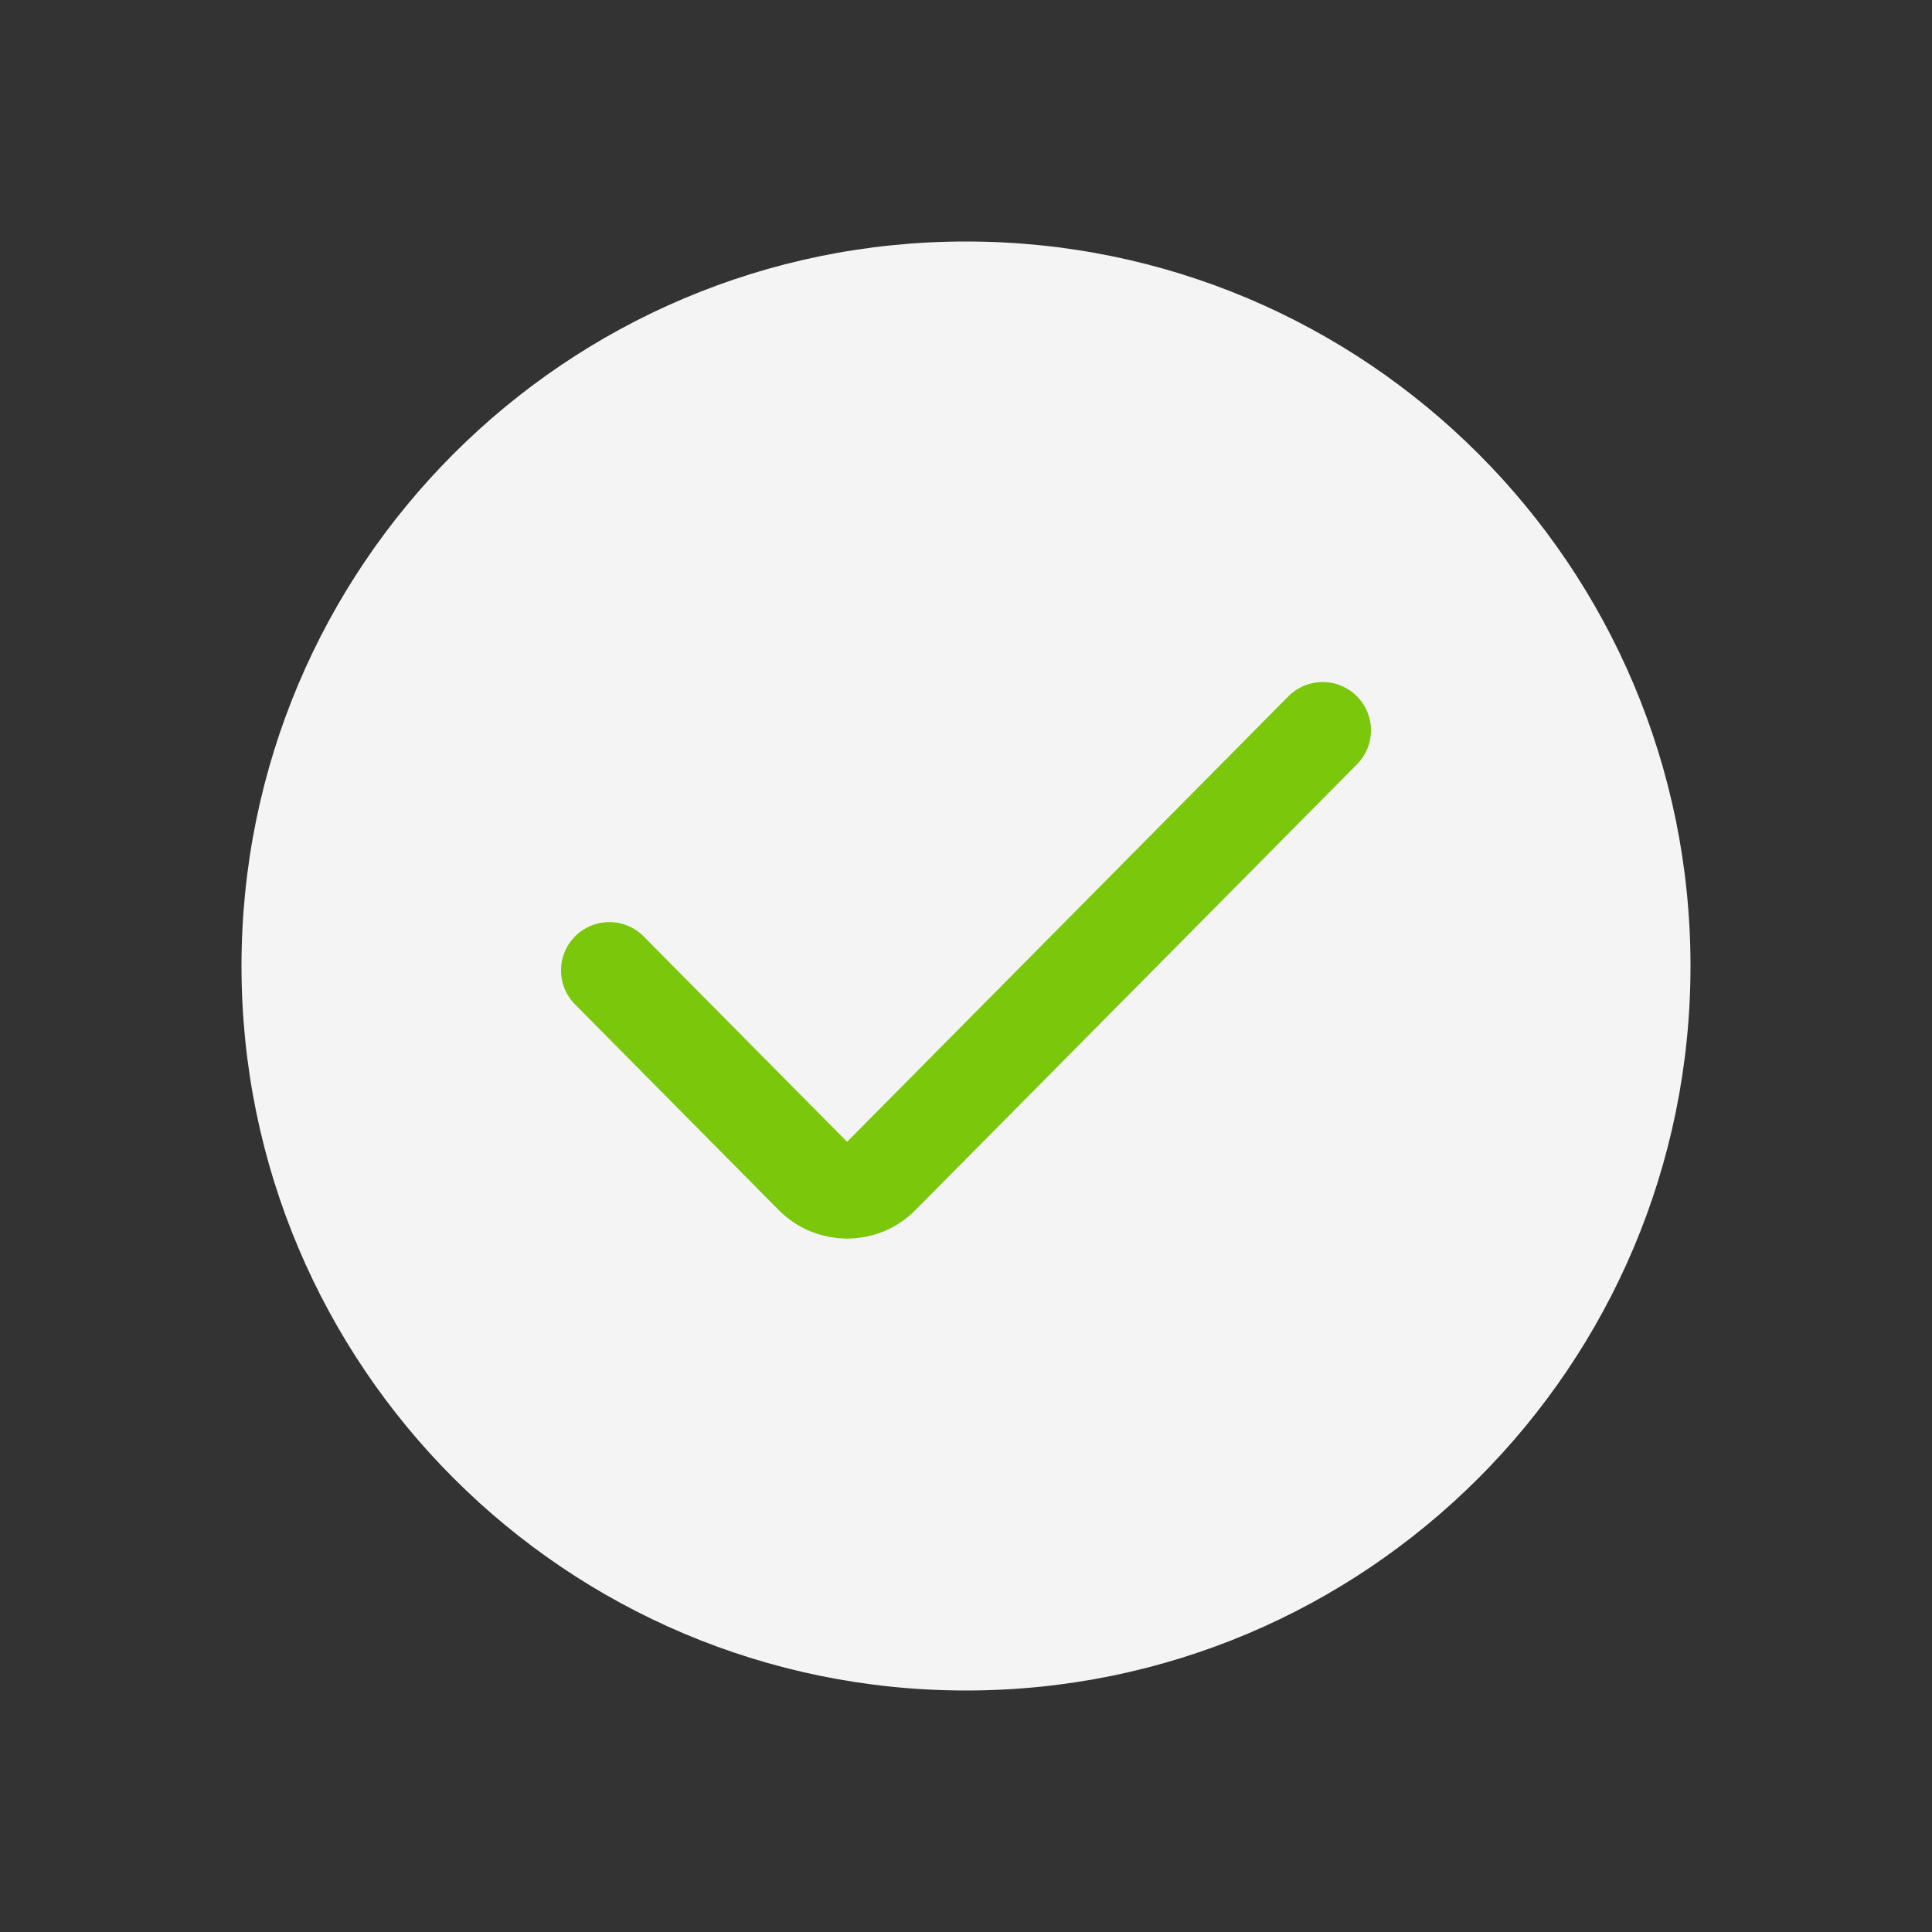 <svg viewBox="0 0 80 80" fill="none">
  <rect x="0" y="0" width="80" height="80" fill="#333333" stroke="none"/>
  <path d="M68 40C68 55.464 55.464 68 40 68C24.536 68 12 55.464 12 40C12 24.536 24.536 12 40 12C55.464 12 68 24.536 68 40Z" fill="#F4F4F4" />
  <path d="M66 40C66 54.359 54.359 66 40 66L40 70C56.569 70 70 56.569 70 40L66 40ZM40 66C25.641 66 14 54.359 14 40H10C10 56.569 23.431 70 40 70L40 66ZM14 40C14 25.641 25.641 14 40 14V10C23.431 10 10 23.431 10 40H14ZM40 14C54.359 14 66 25.641 66 40L70 40C70 23.431 56.569 10 40 10V14Z" fill="#F4F4F4" />
  <path d="M25.231 40.182L33.669 48.701C34.447 49.485 35.707 49.485 36.484 48.701L54.769 30.242" stroke="#7AC70C" stroke-width="4" stroke-linecap="round" stroke-linejoin="round" />
</svg>